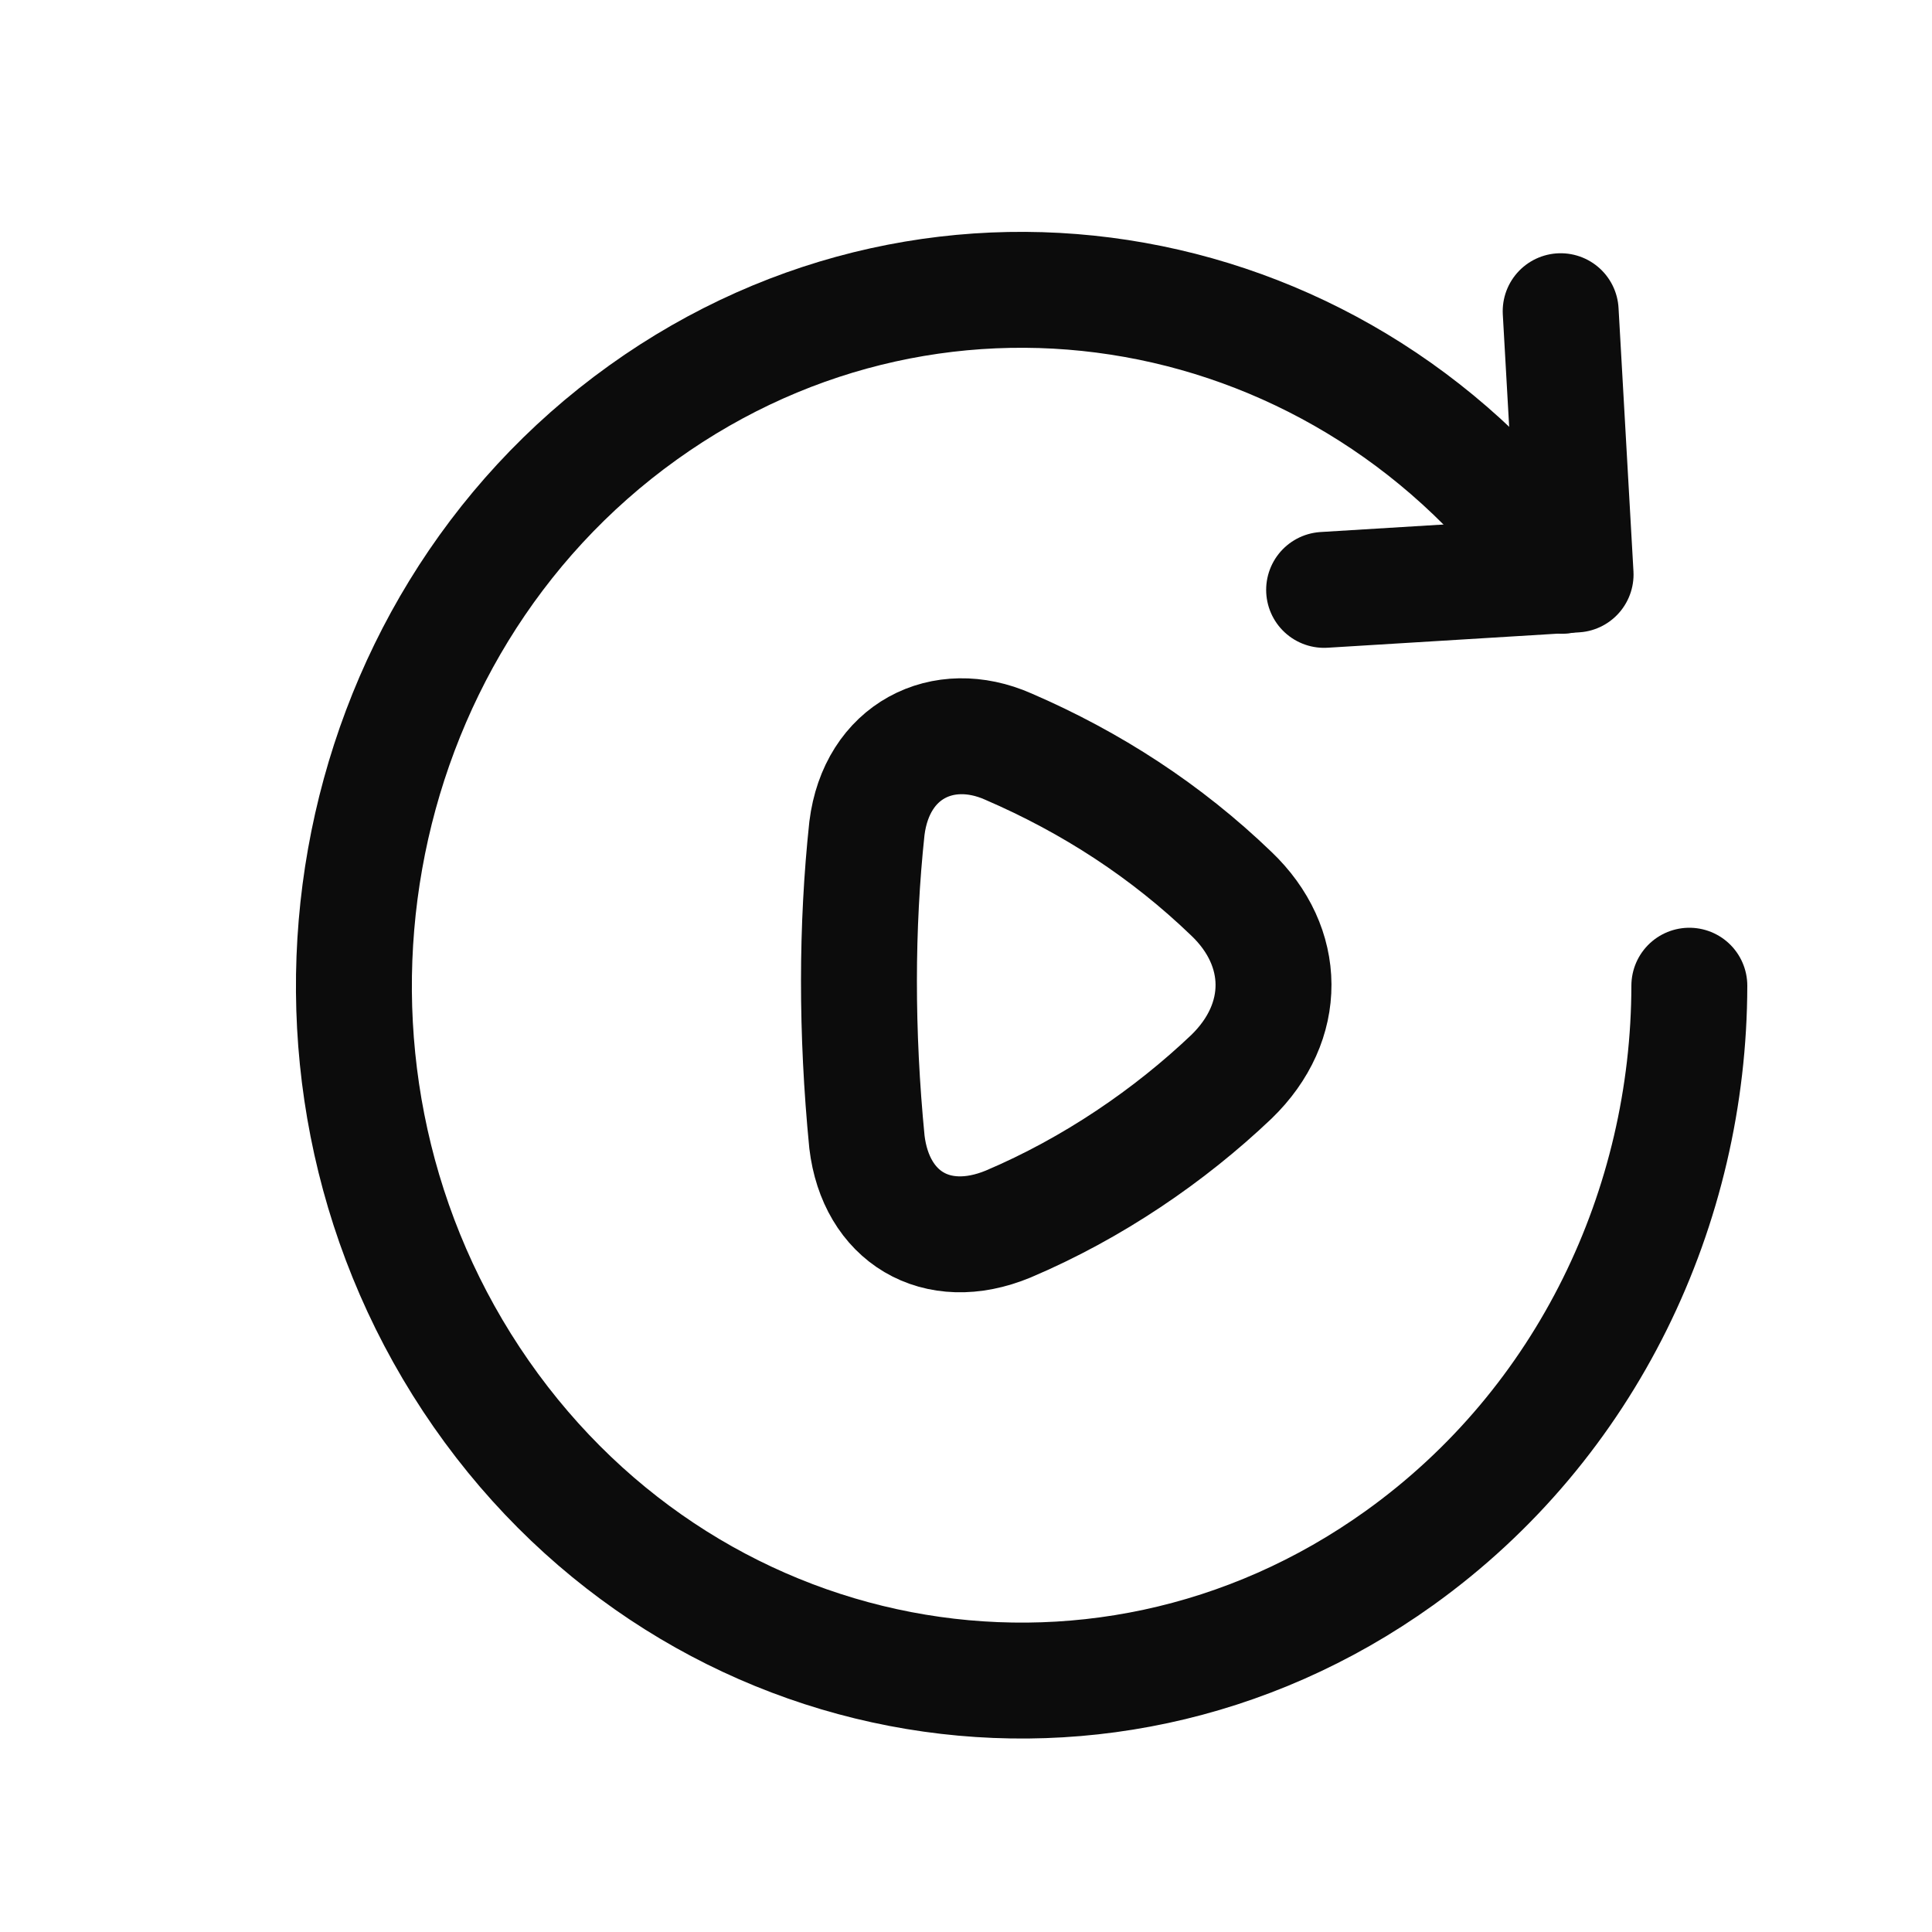 <svg xmlns="http://www.w3.org/2000/svg" width="25" height="25" viewBox="0 0 25 25" fill="none"><path d="M20.195 4.027L20.388 7.434L17.134 7.633" stroke="#0C0C0C" stroke-width="1.5" stroke-linecap="round" stroke-linejoin="round"></path><path d="M21.86 12.755C21.856 15.609 20.543 18.417 18.109 20.161C14.183 22.975 8.807 21.946 6.099 17.848C3.399 13.757 4.393 8.151 8.321 5.338C12.191 2.565 17.459 3.521 20.209 7.451" stroke="#0C0C0C" stroke-width="1.5" stroke-linecap="round" stroke-linejoin="round"></path><path fill-rule="evenodd" clip-rule="evenodd" d="M15.934 13.934C15.137 14.692 14.142 15.374 13.046 15.839C12.114 16.225 11.333 15.743 11.218 14.777C11.079 13.353 11.082 11.99 11.218 10.718C11.343 9.714 12.203 9.288 13.046 9.66C14.124 10.125 15.093 10.755 15.934 11.565C16.653 12.25 16.669 13.223 15.934 13.934Z" stroke="#0C0C0C" stroke-width="1.5" stroke-linecap="round" stroke-linejoin="round"></path></svg>